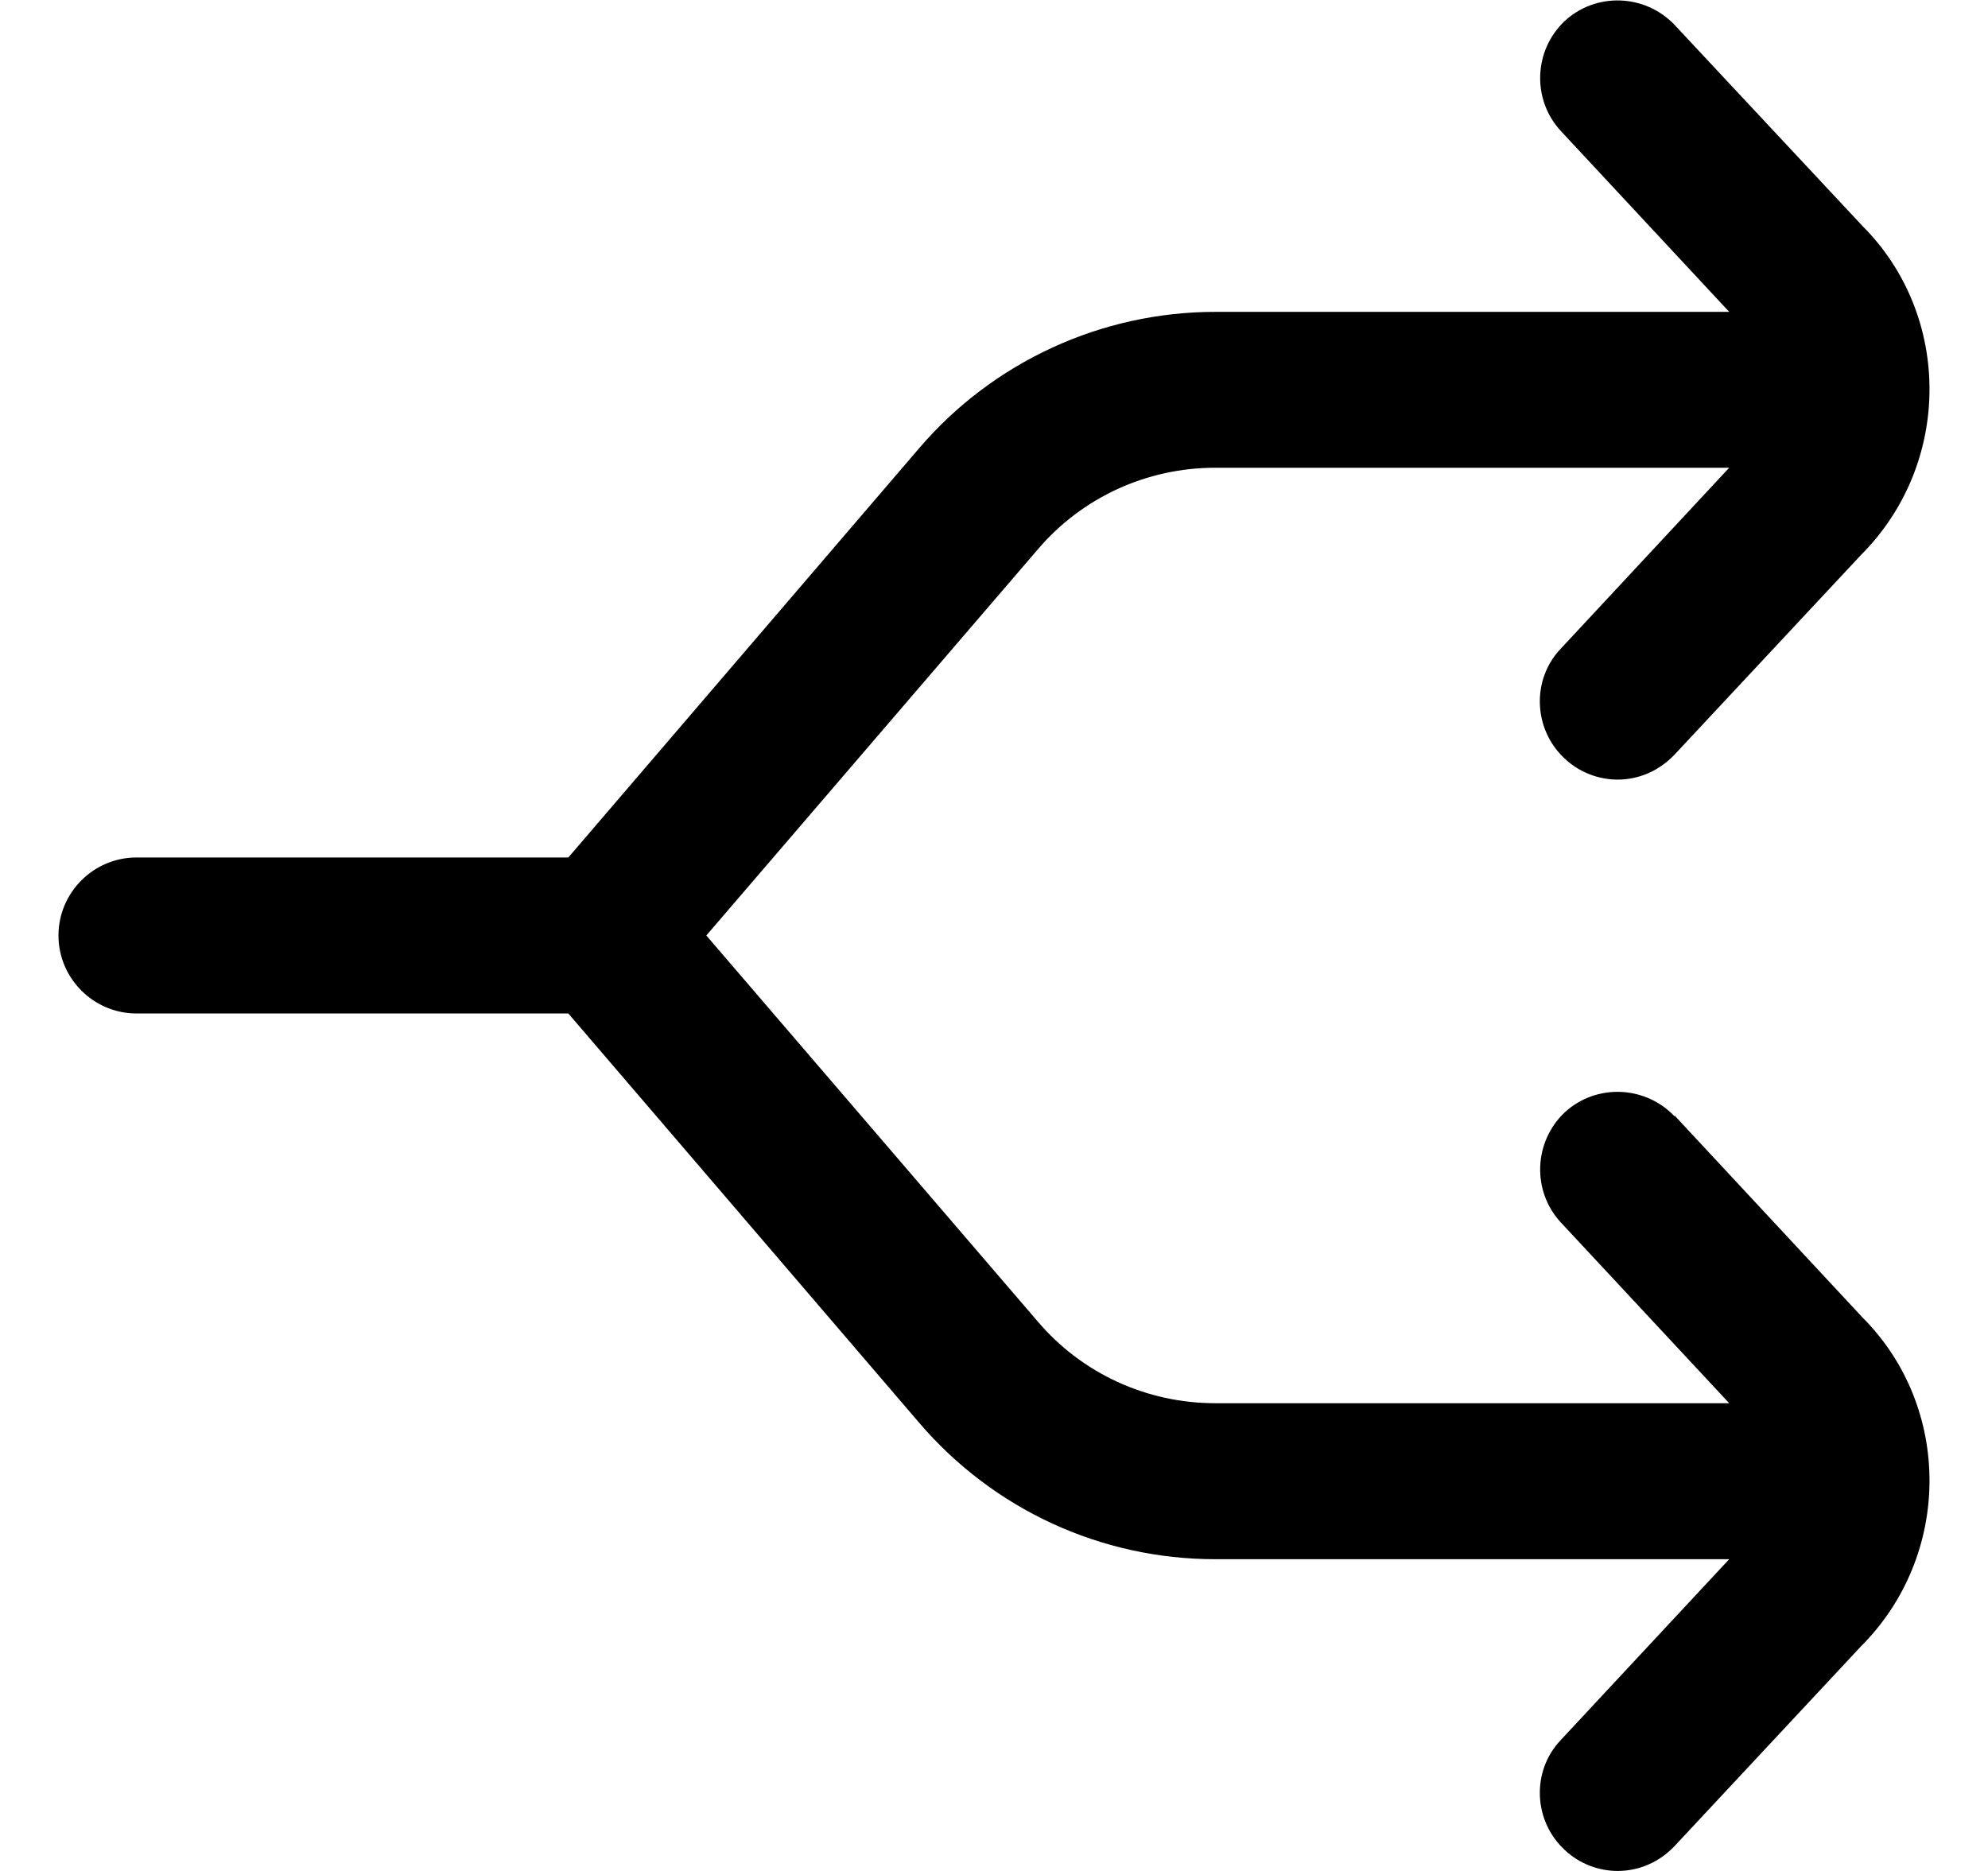 <svg width="17" height="16" viewBox="0 0 17 16" fill="none" xmlns="http://www.w3.org/2000/svg">
    <g id="split 1" clip-path="url(#clip0_1441_6145)">
        <path id="Vector"
            d="M14.32 9.547C14.067 9.28 13.647 9.267 13.38 9.513C13.113 9.767 13.1 10.187 13.347 10.454L14.787 12H10.393C9.807 12 9.253 11.747 8.873 11.3L6.04 8L8.873 4.7C9.253 4.253 9.807 4 10.393 4H14.787L13.347 5.547C13.093 5.813 13.113 6.24 13.38 6.487C13.507 6.607 13.673 6.667 13.833 6.667C14.013 6.667 14.187 6.593 14.32 6.453L15.913 4.747C16.693 3.967 16.693 2.7 15.927 1.933L14.32 0.213C14.067 -0.053 13.647 -0.067 13.38 0.18C13.113 0.433 13.1 0.853 13.347 1.12L14.787 2.667H10.393C9.42 2.667 8.493 3.093 7.86 3.833L4.86 7.333H1.167C0.8 7.333 0.5 7.633 0.5 8C0.5 8.367 0.8 8.667 1.167 8.667H4.86L7.86 12.167C8.493 12.907 9.413 13.334 10.393 13.334H14.787L13.347 14.88C13.093 15.147 13.113 15.573 13.38 15.82C13.507 15.94 13.673 16 13.833 16C14.013 16 14.187 15.927 14.32 15.787L15.913 14.08C16.693 13.3 16.693 12.034 15.927 11.267L14.32 9.54V9.547Z"
            fill="black" />
    </g>
    <defs>
        <clipPath id="clip0_1441_6145">
            <rect width="16" height="16" fill="white" transform="translate(0.5)" />
        </clipPath>
    </defs>
</svg>
